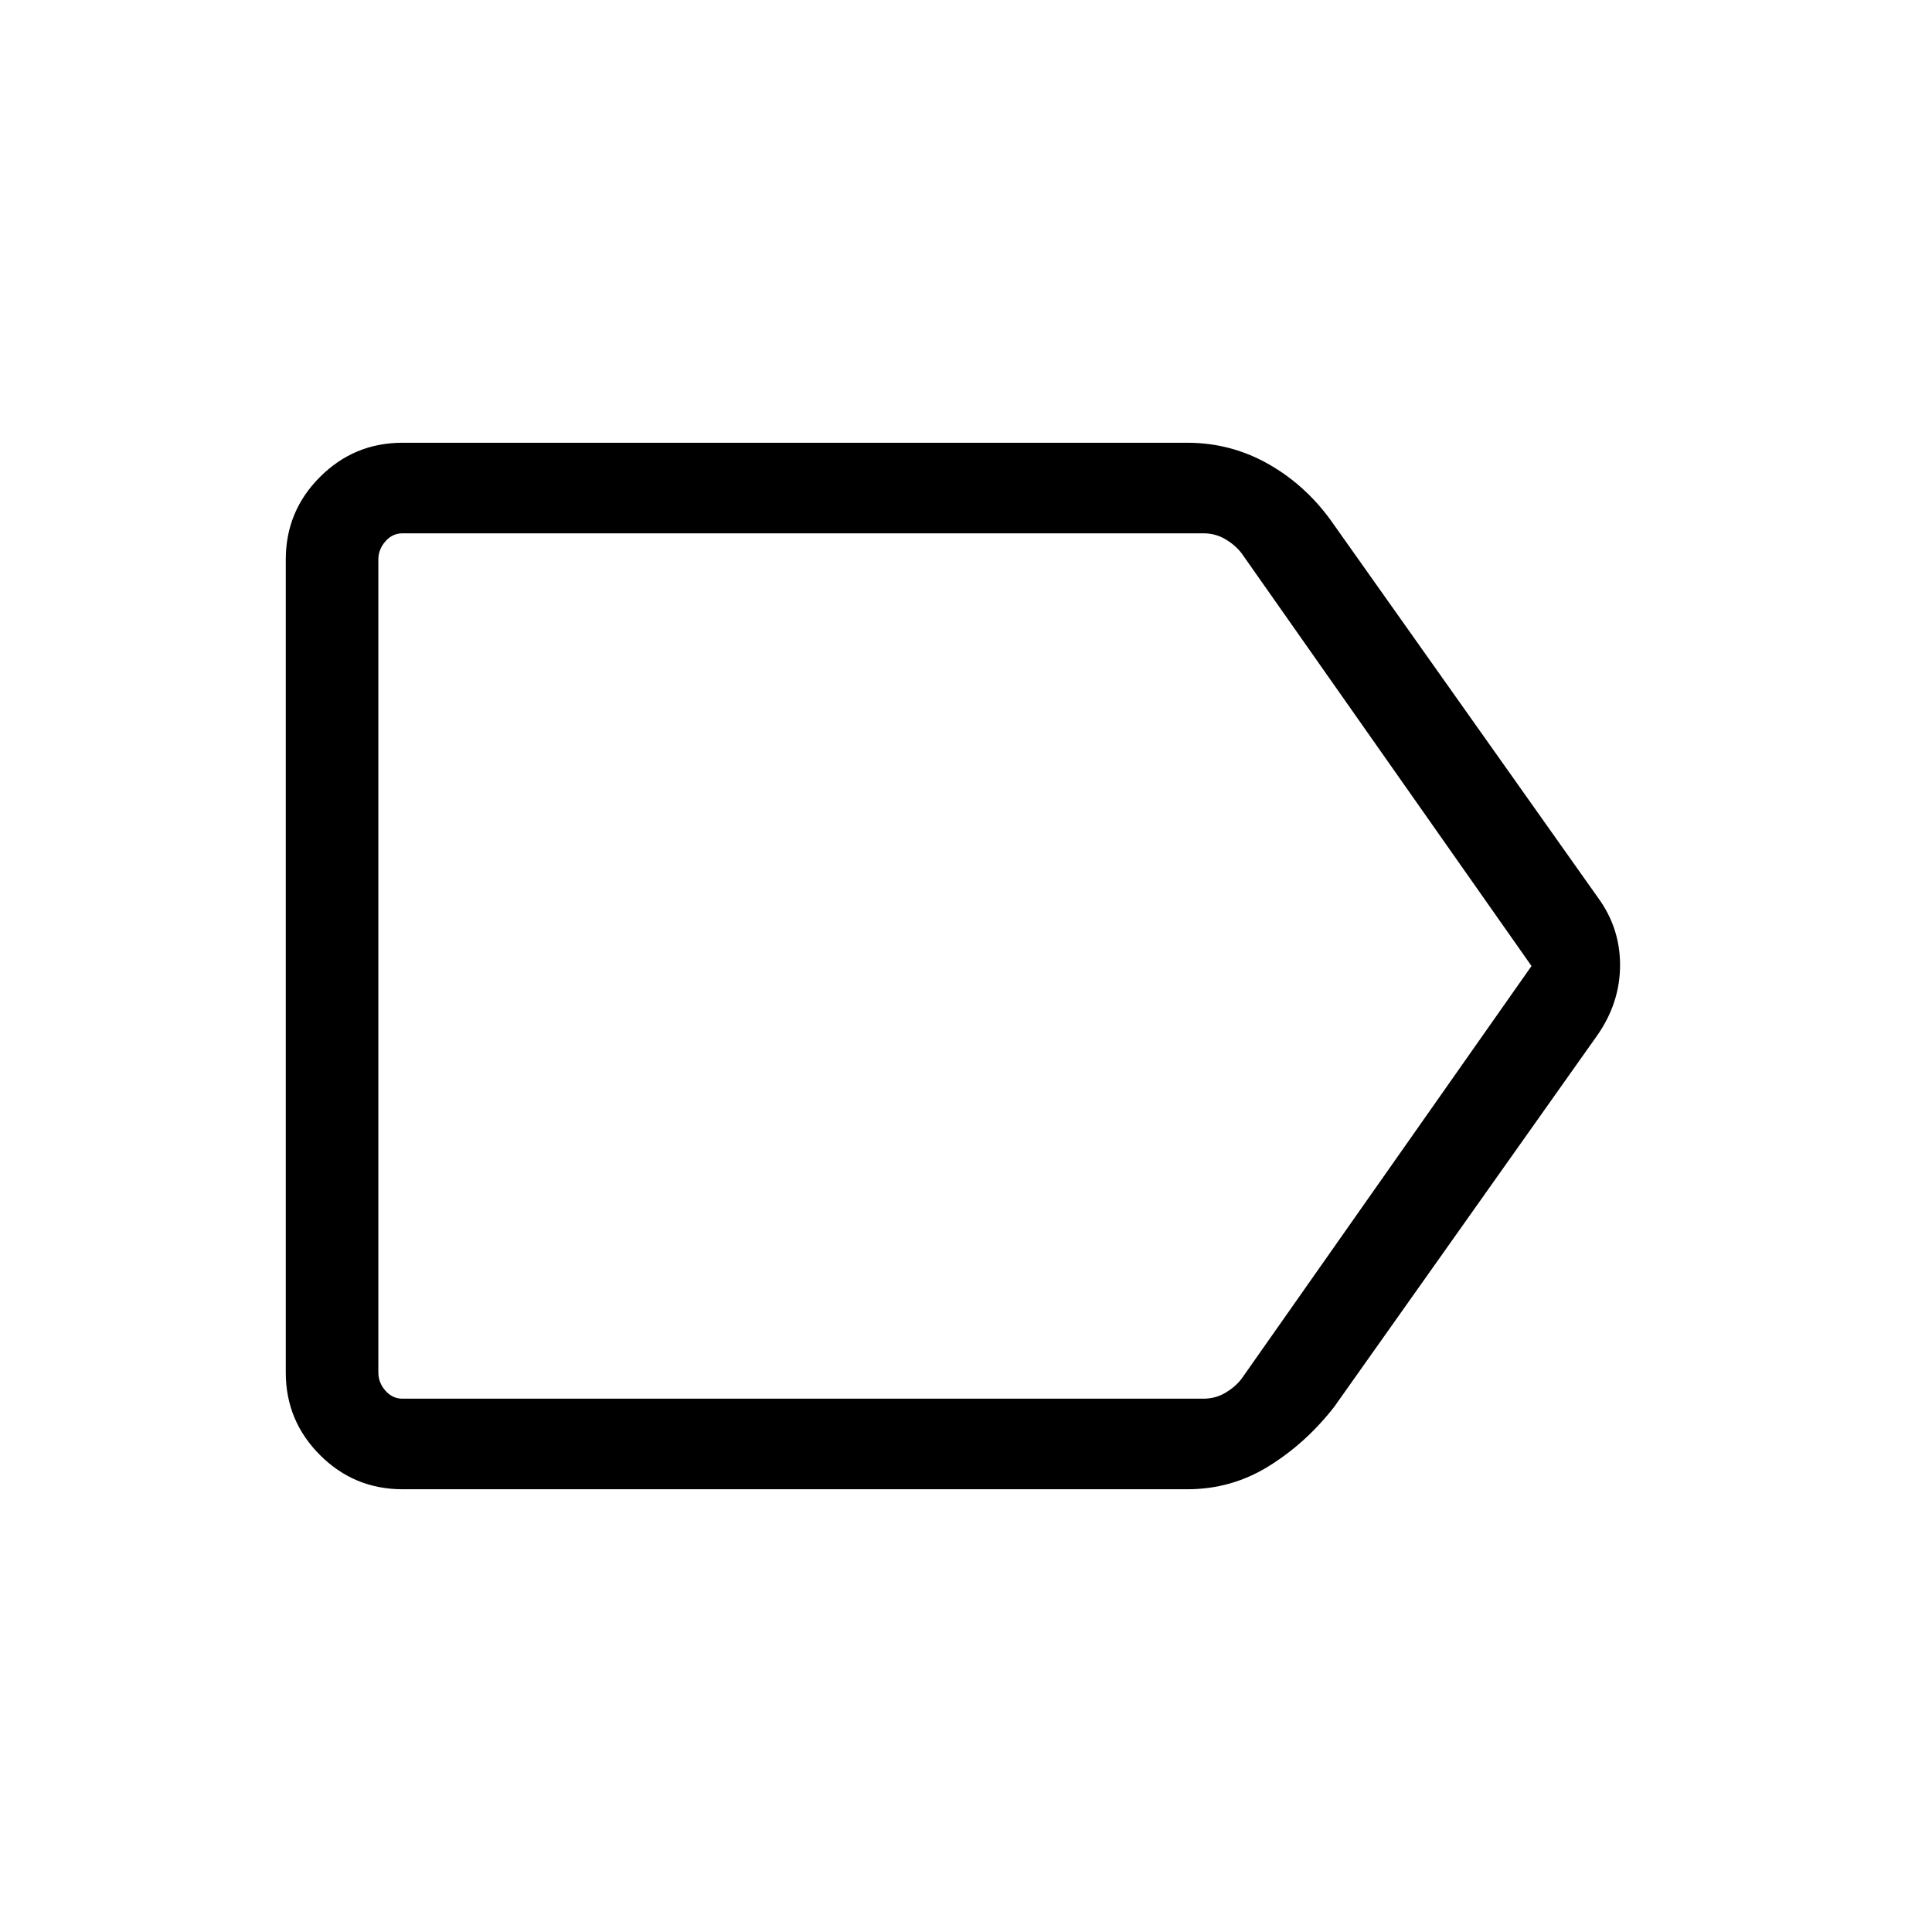 <svg xmlns="http://www.w3.org/2000/svg" height="48" width="48"><path d="M10 37Q8.8 37 7.95 36.15Q7.1 35.3 7.1 34.1V13.9Q7.1 12.7 7.95 11.85Q8.8 11 10 11H29.5Q30.6 11 31.55 11.55Q32.5 12.1 33.15 13.05L39.7 22.3Q40.25 23.05 40.25 23.975Q40.25 24.9 39.7 25.7L33.15 34.95Q32.45 35.85 31.525 36.425Q30.6 37 29.5 37ZM38.05 24 30.85 13.75Q30.7 13.55 30.45 13.4Q30.2 13.25 29.9 13.25H10Q9.75 13.25 9.575 13.45Q9.4 13.65 9.4 13.9V34.1Q9.4 34.35 9.575 34.55Q9.75 34.75 10 34.75H29.9Q30.2 34.75 30.45 34.6Q30.7 34.45 30.85 34.25ZM9.4 24V34.25Q9.4 34.45 9.4 34.6Q9.4 34.75 9.4 34.75Q9.4 34.75 9.4 34.55Q9.4 34.35 9.4 34.1V13.9Q9.4 13.65 9.4 13.45Q9.4 13.25 9.4 13.25Q9.4 13.25 9.4 13.4Q9.4 13.55 9.4 13.75Z"/></svg>